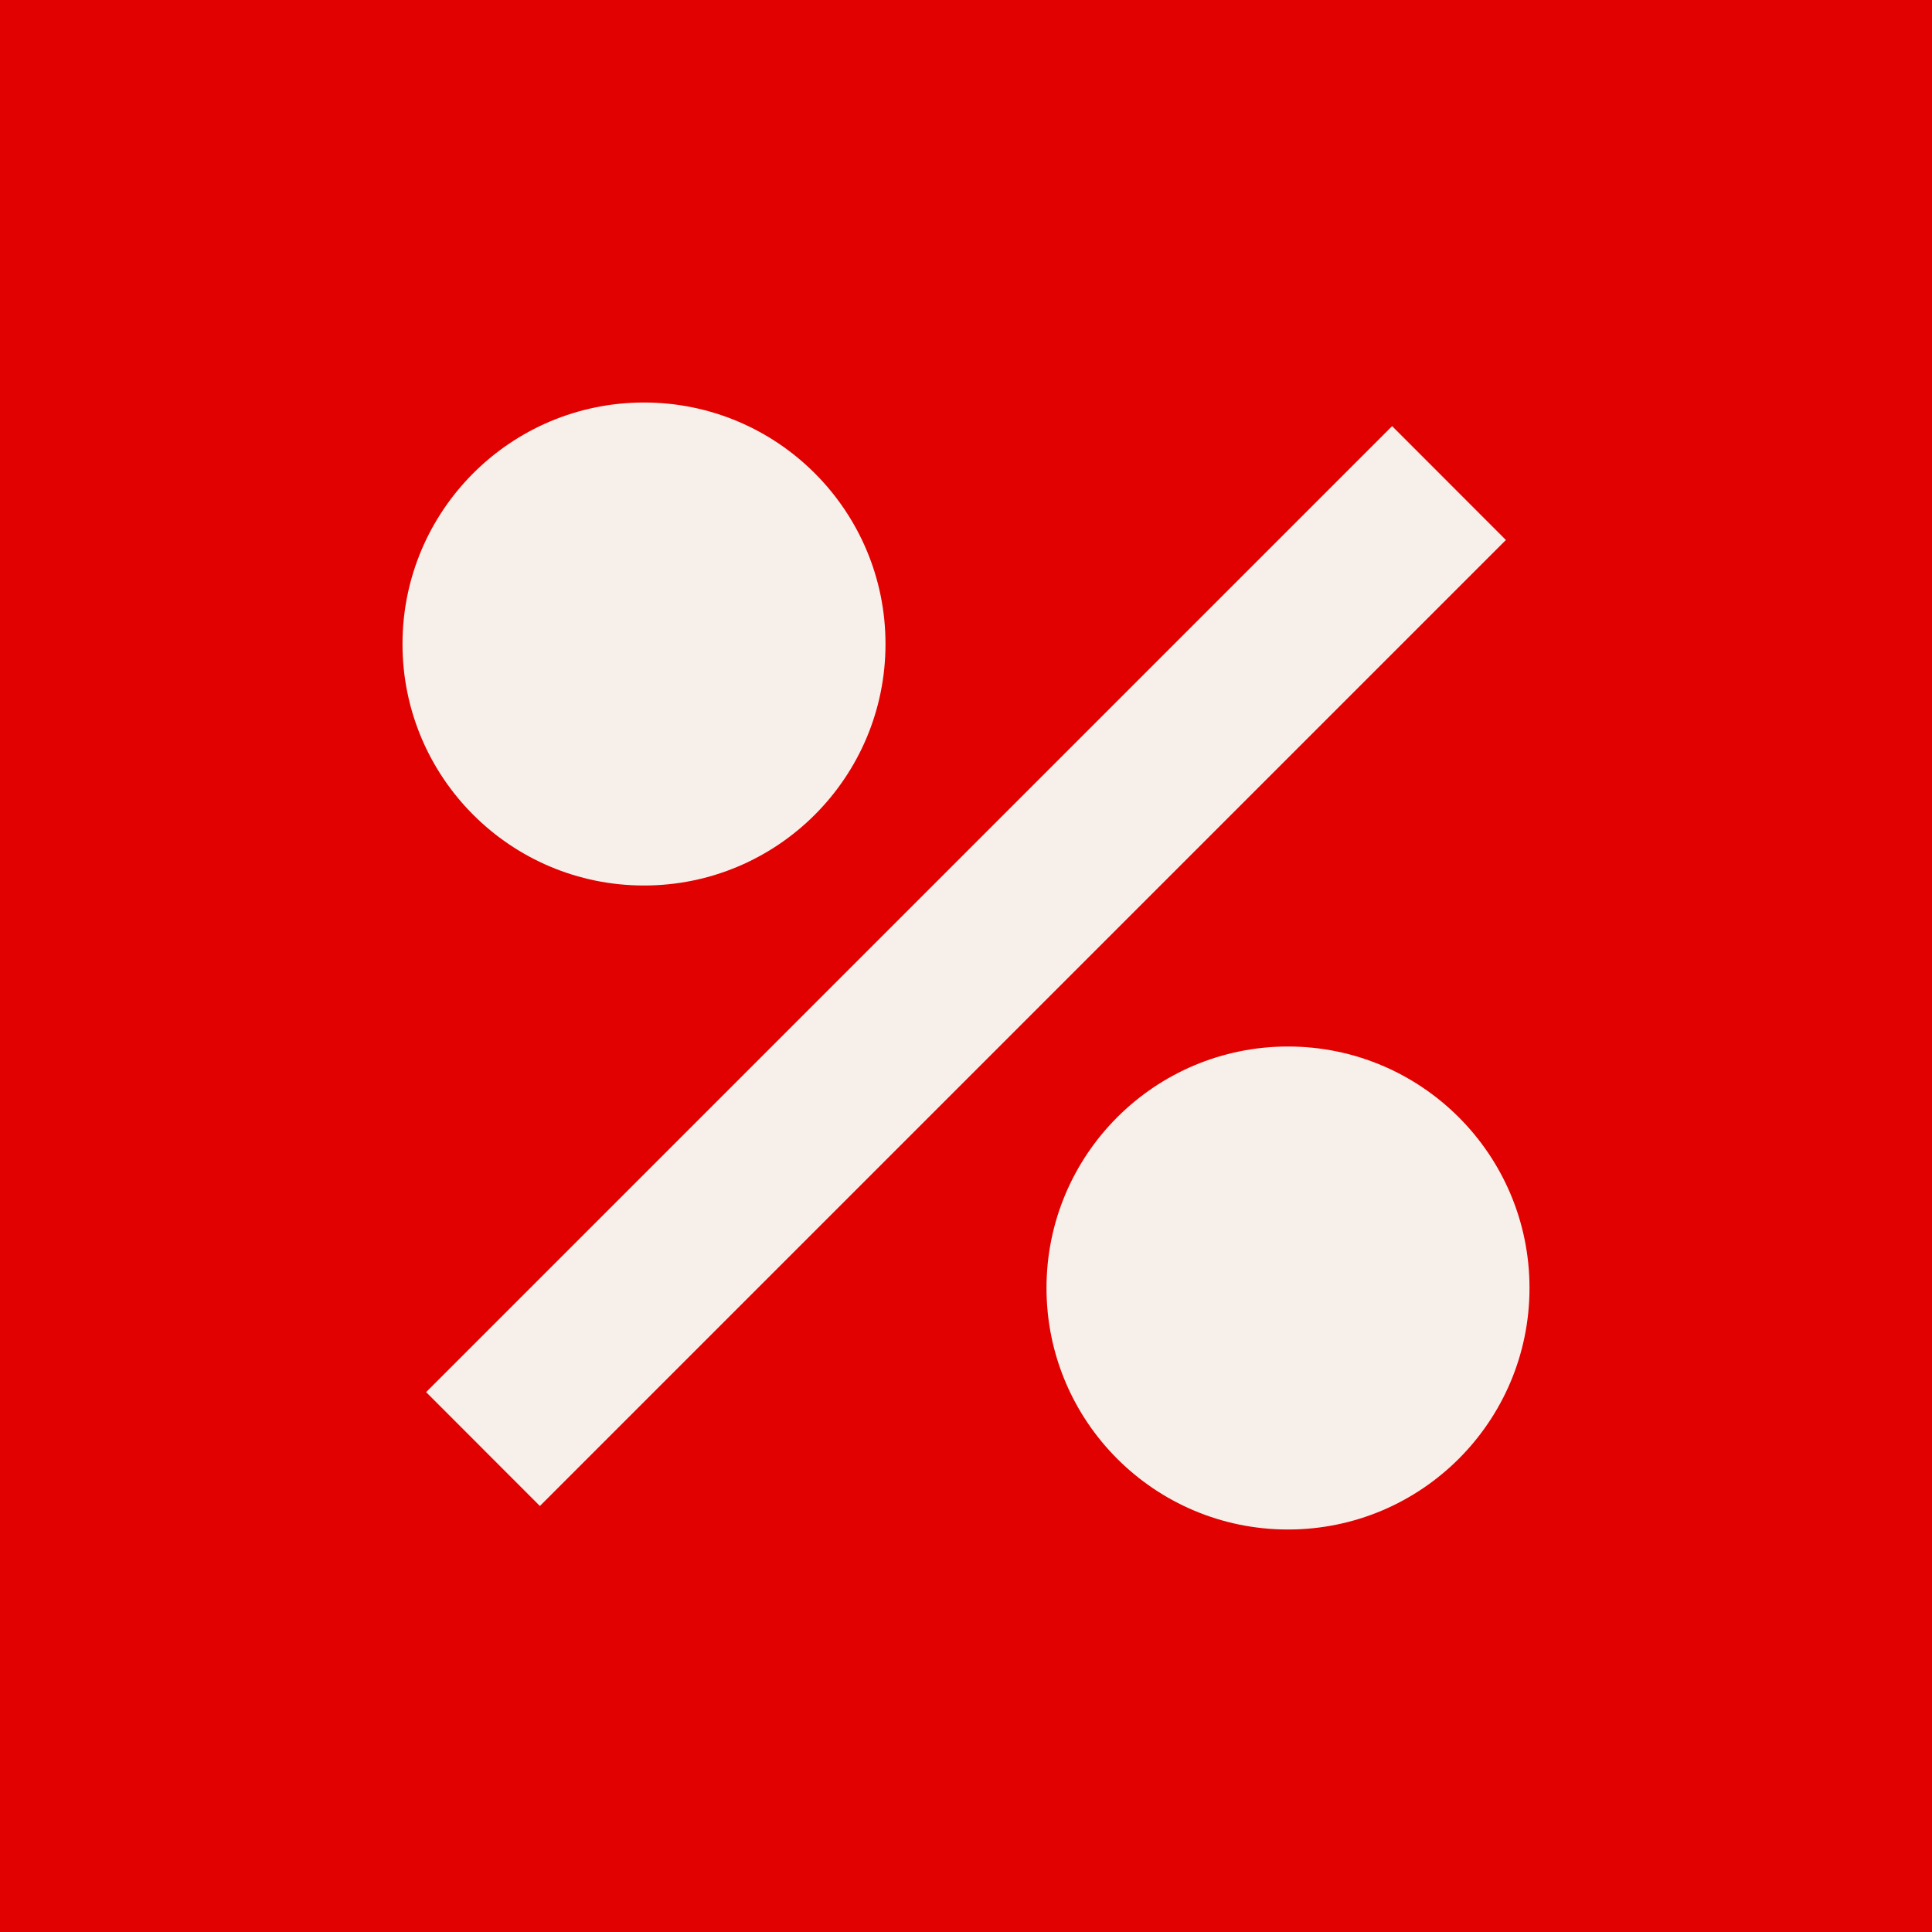 <svg width="18" height="18" viewBox="0 0 18 18" fill="none" xmlns="http://www.w3.org/2000/svg">
<rect width="18" height="18" transform="translate(0 0)" fill="#E20101"/>
<path d="M8.25 6C8.25 7.243 7.243 8.25 6 8.25C4.757 8.25 3.75 7.243 3.75 6C3.75 4.758 4.757 3.75 6 3.75C7.243 3.75 8.25 4.758 8.25 6Z" fill="#F7F0EA"/>
<path d="M14.03 5.031L5.03 14.031L3.97 12.97L12.97 3.97L14.03 5.031Z" fill="#F7F0EA"/>
<path d="M12 14.25C13.243 14.25 14.25 13.243 14.25 12C14.25 10.758 13.243 9.75 12 9.75C10.757 9.75 9.75 10.758 9.75 12C9.75 13.243 10.757 14.25 12 14.25Z" fill="#F7F0EA"/>
</svg>
